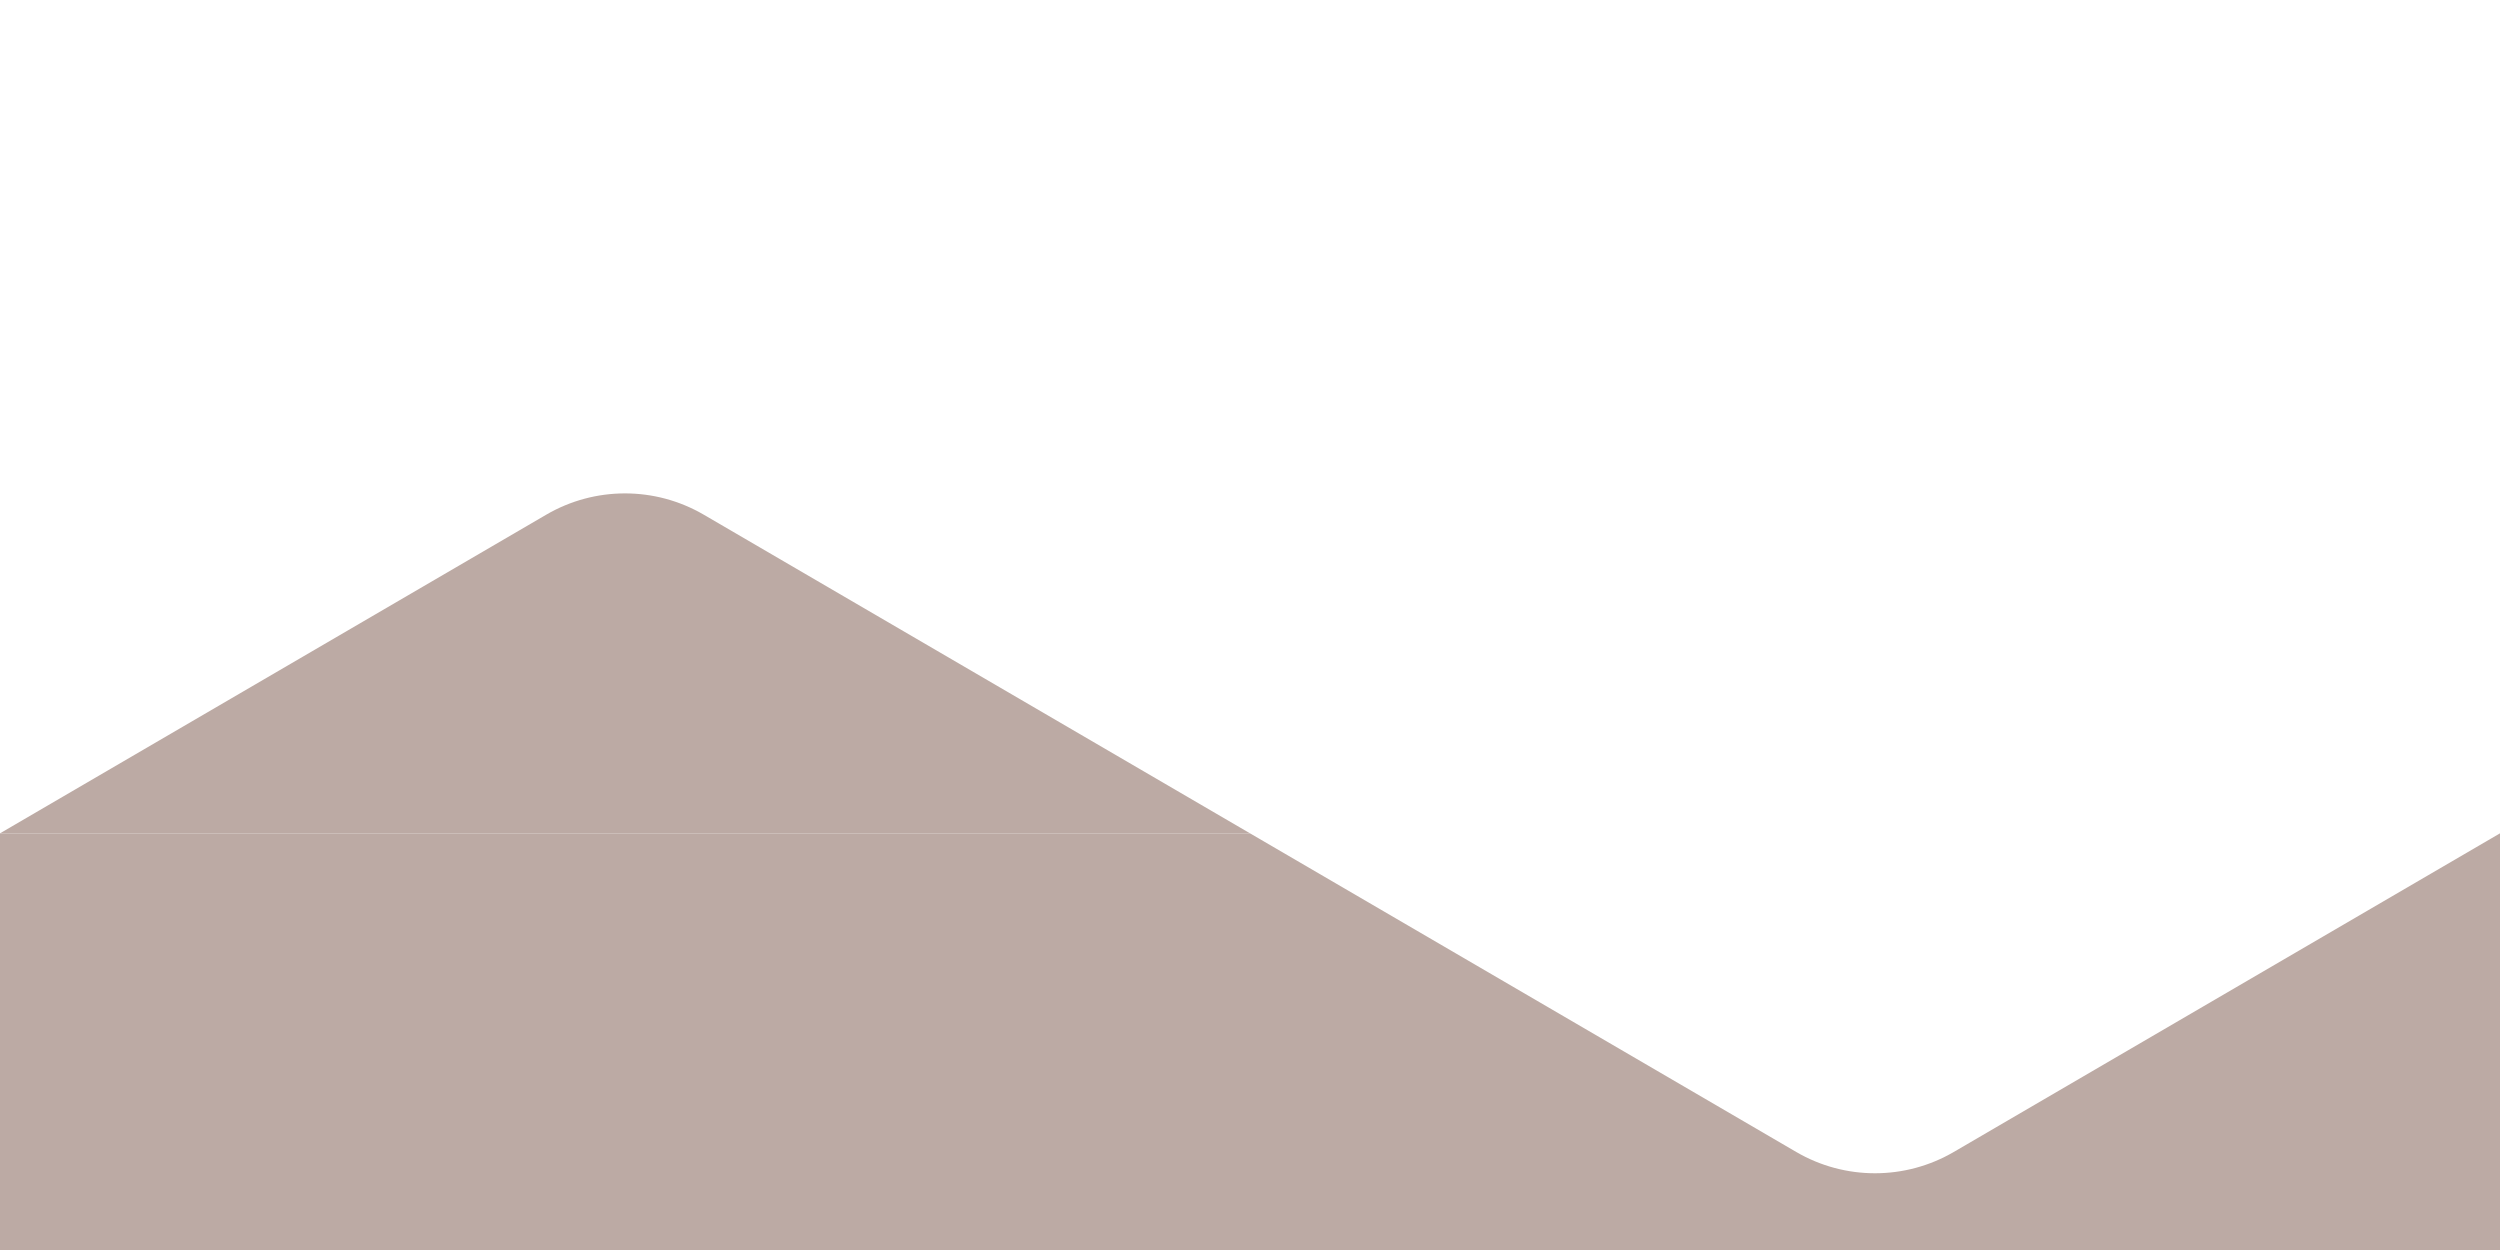 <svg width="48" height="24" viewBox="0 0 48 24" fill="#bcaaa4" xmlns="http://www.w3.org/2000/svg">
<path d="M10.488 9.882L0 16H24L13.512 9.882C12.578 9.337 11.422 9.337 10.488 9.882Z"></path>
<path fill-rule="evenodd" clip-rule="evenodd" d="M24 16H0V24H48V16L37.512 22.118C36.578 22.663 35.422 22.663 34.488 22.118L24 16Z"></path>
</svg>
